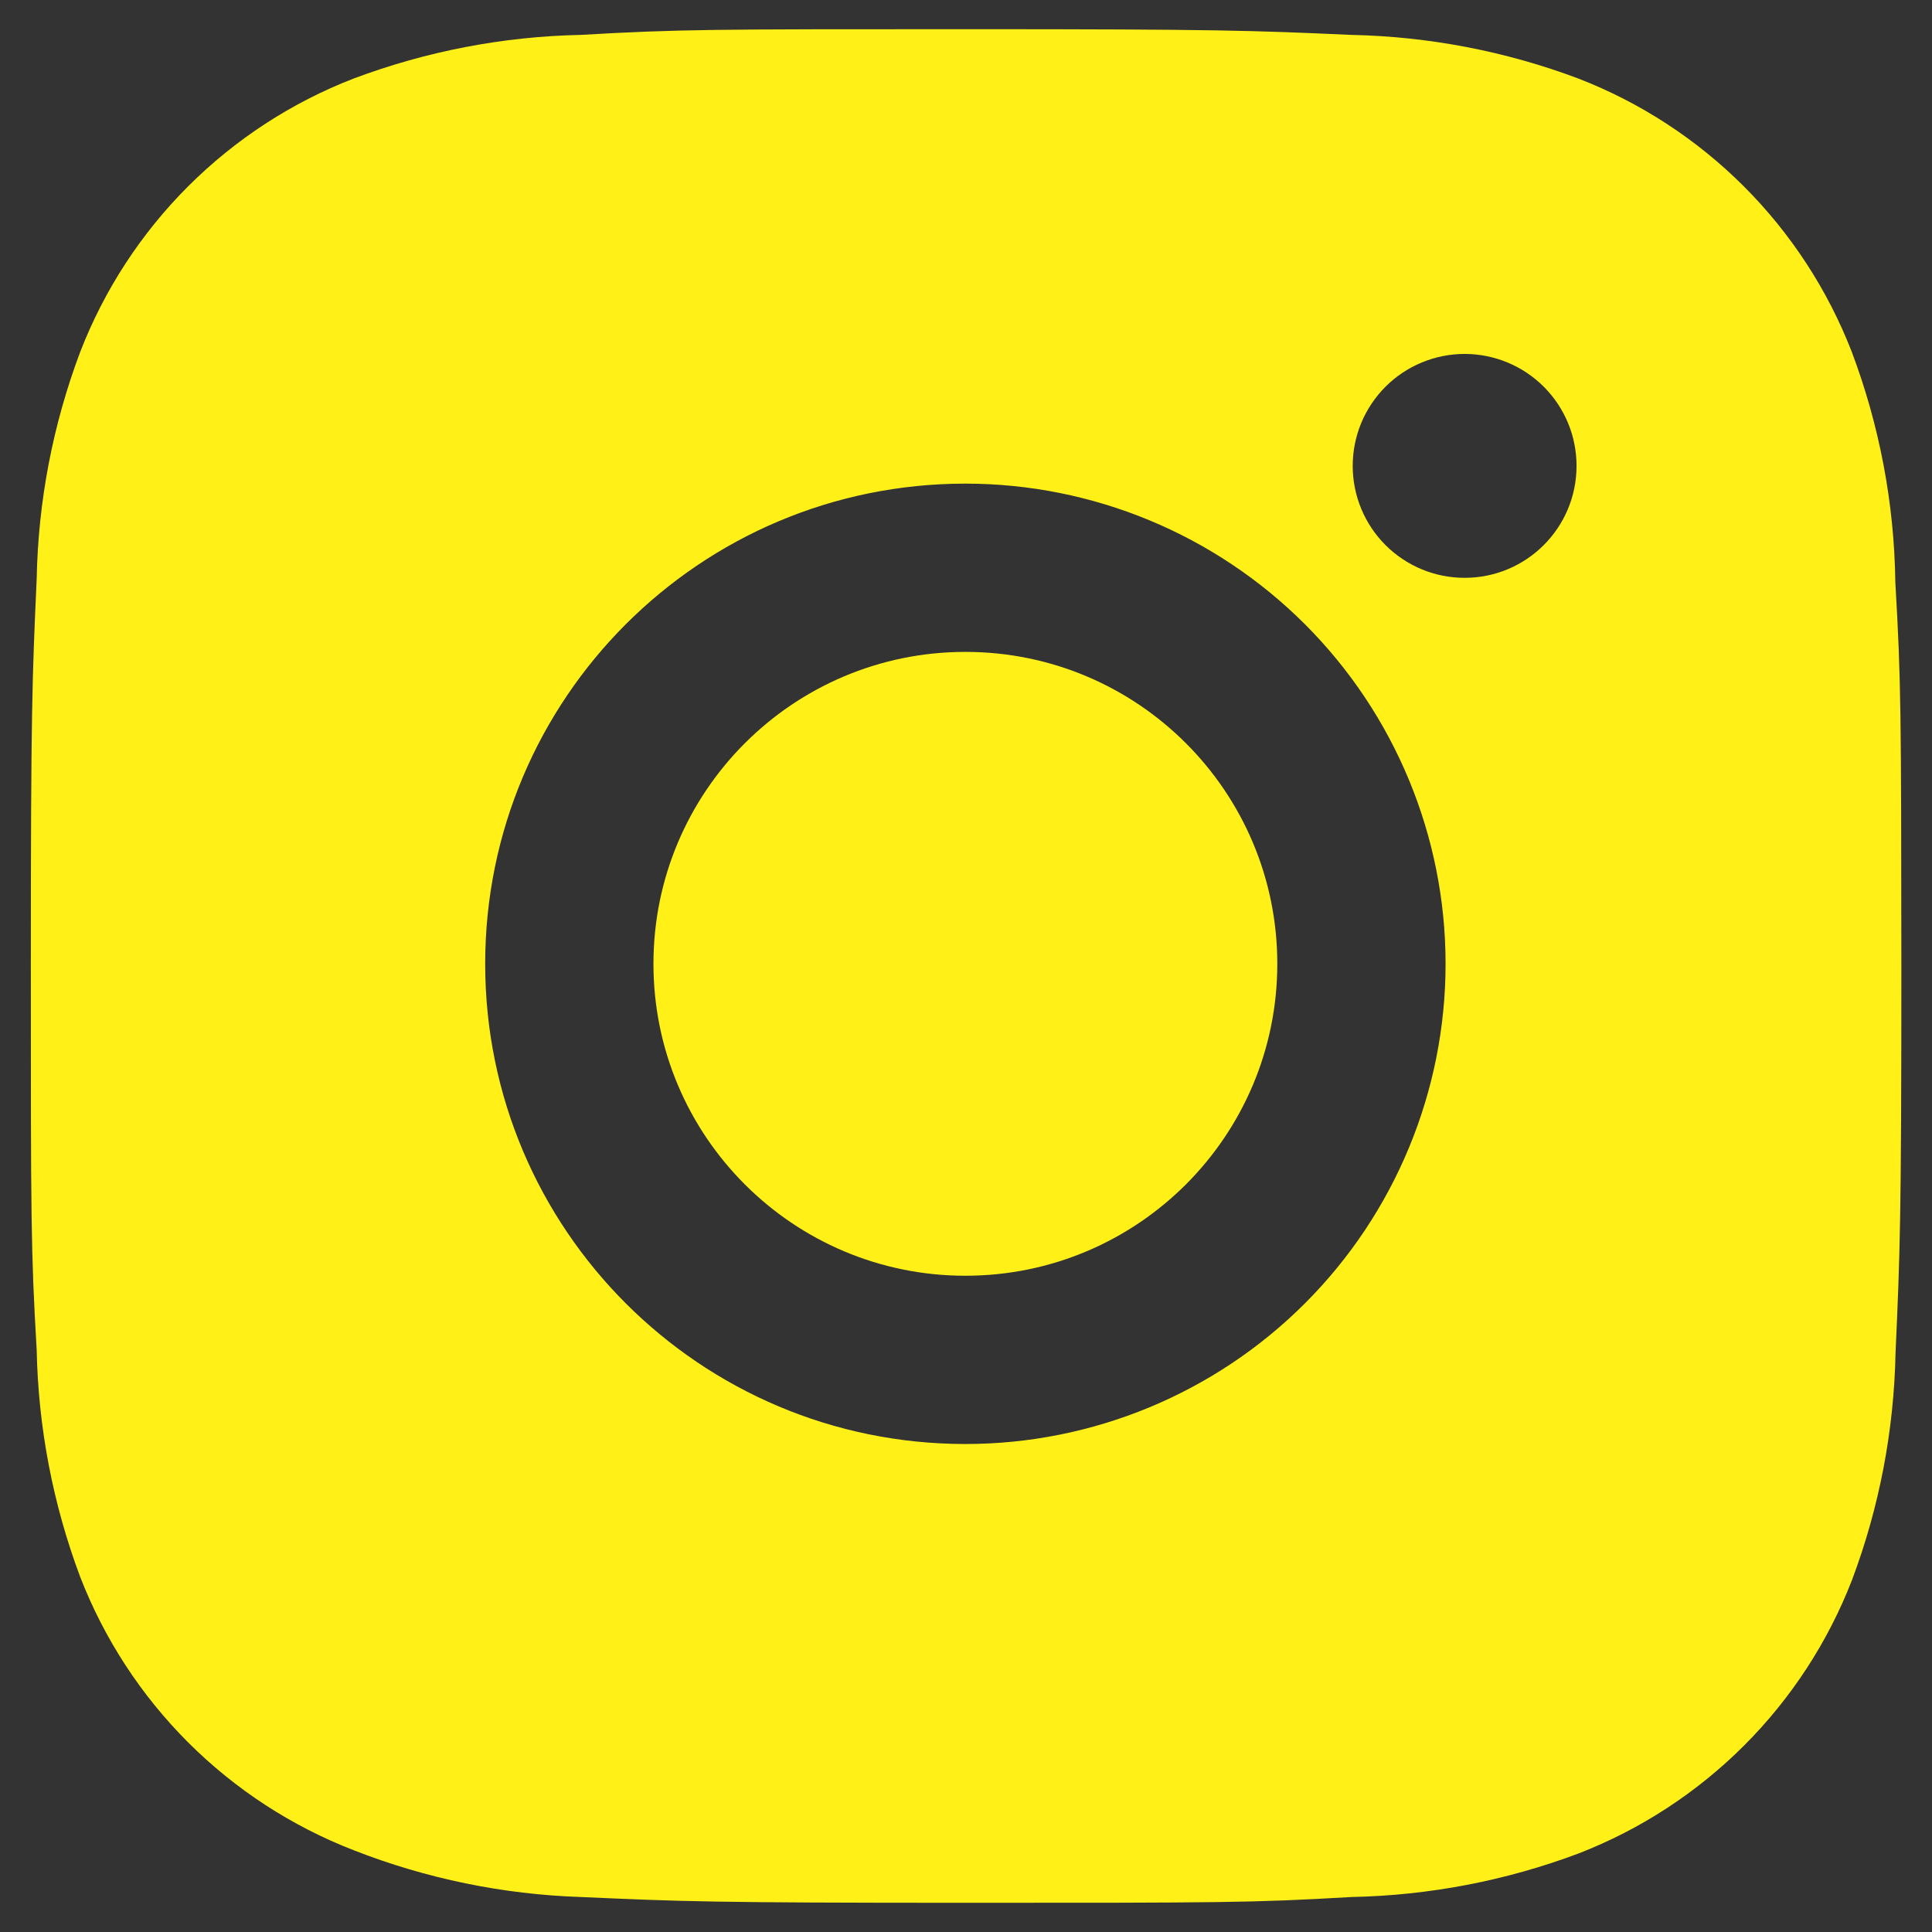 <svg width="62" height="62" viewBox="0 0 62 62" fill="none" xmlns="http://www.w3.org/2000/svg">
<rect x="0" y="0" width="62" height="62" fill="#333333" stroke="none"/>
<path d="M60.823 18.683C60.79 16.159 60.317 13.659 59.427 11.296C58.654 9.304 57.475 7.494 55.964 5.983C54.453 4.471 52.643 3.292 50.65 2.52C48.318 1.644 45.854 1.171 43.363 1.12C40.157 0.977 39.14 0.937 31 0.937C22.86 0.937 21.817 0.937 18.633 1.12C16.144 1.171 13.681 1.645 11.35 2.52C9.357 3.291 7.547 4.471 6.035 5.982C4.524 7.493 3.345 9.303 2.573 11.296C1.696 13.627 1.224 16.09 1.177 18.58C1.033 21.79 0.99 22.806 0.99 30.947C0.99 39.087 0.99 40.127 1.177 43.313C1.227 45.806 1.697 48.267 2.573 50.603C3.346 52.596 4.526 54.405 6.038 55.916C7.55 57.426 9.36 58.605 11.353 59.377C13.678 60.287 16.141 60.794 18.637 60.877C21.847 61.02 22.863 61.063 31.003 61.063C39.143 61.063 40.187 61.063 43.37 60.877C45.861 60.828 48.325 60.355 50.657 59.48C52.649 58.707 54.458 57.527 55.969 56.016C57.481 54.505 58.66 52.696 59.433 50.703C60.31 48.37 60.78 45.91 60.83 43.413C60.973 40.206 61.017 39.19 61.017 31.047C61.01 22.907 61.01 21.873 60.823 18.683ZM30.98 46.34C22.467 46.34 15.57 39.443 15.57 30.93C15.57 22.416 22.467 15.52 30.98 15.52C35.067 15.52 38.987 17.143 41.877 20.033C44.767 22.923 46.39 26.843 46.39 30.93C46.39 35.017 44.767 38.936 41.877 41.826C38.987 44.716 35.067 46.34 30.98 46.34ZM47.003 18.543C46.531 18.544 46.064 18.451 45.628 18.271C45.192 18.09 44.795 17.826 44.462 17.492C44.128 17.158 43.863 16.762 43.683 16.326C43.502 15.889 43.41 15.422 43.41 14.95C43.41 14.478 43.503 14.011 43.683 13.575C43.864 13.14 44.129 12.744 44.462 12.41C44.795 12.077 45.191 11.812 45.627 11.632C46.063 11.451 46.53 11.358 47.002 11.358C47.473 11.358 47.94 11.451 48.376 11.632C48.812 11.812 49.208 12.077 49.541 12.41C49.875 12.744 50.139 13.14 50.32 13.575C50.501 14.011 50.593 14.478 50.593 14.95C50.593 16.936 48.987 18.543 47.003 18.543Z" fill="#FFF118"/>
<path d="M30.98 40.94C36.508 40.94 40.99 36.459 40.99 30.93C40.99 25.402 36.508 20.92 30.98 20.92C25.452 20.92 20.97 25.402 20.97 30.93C20.97 36.459 25.452 40.94 30.98 40.94Z" fill="#FFF118"/>
</svg>
